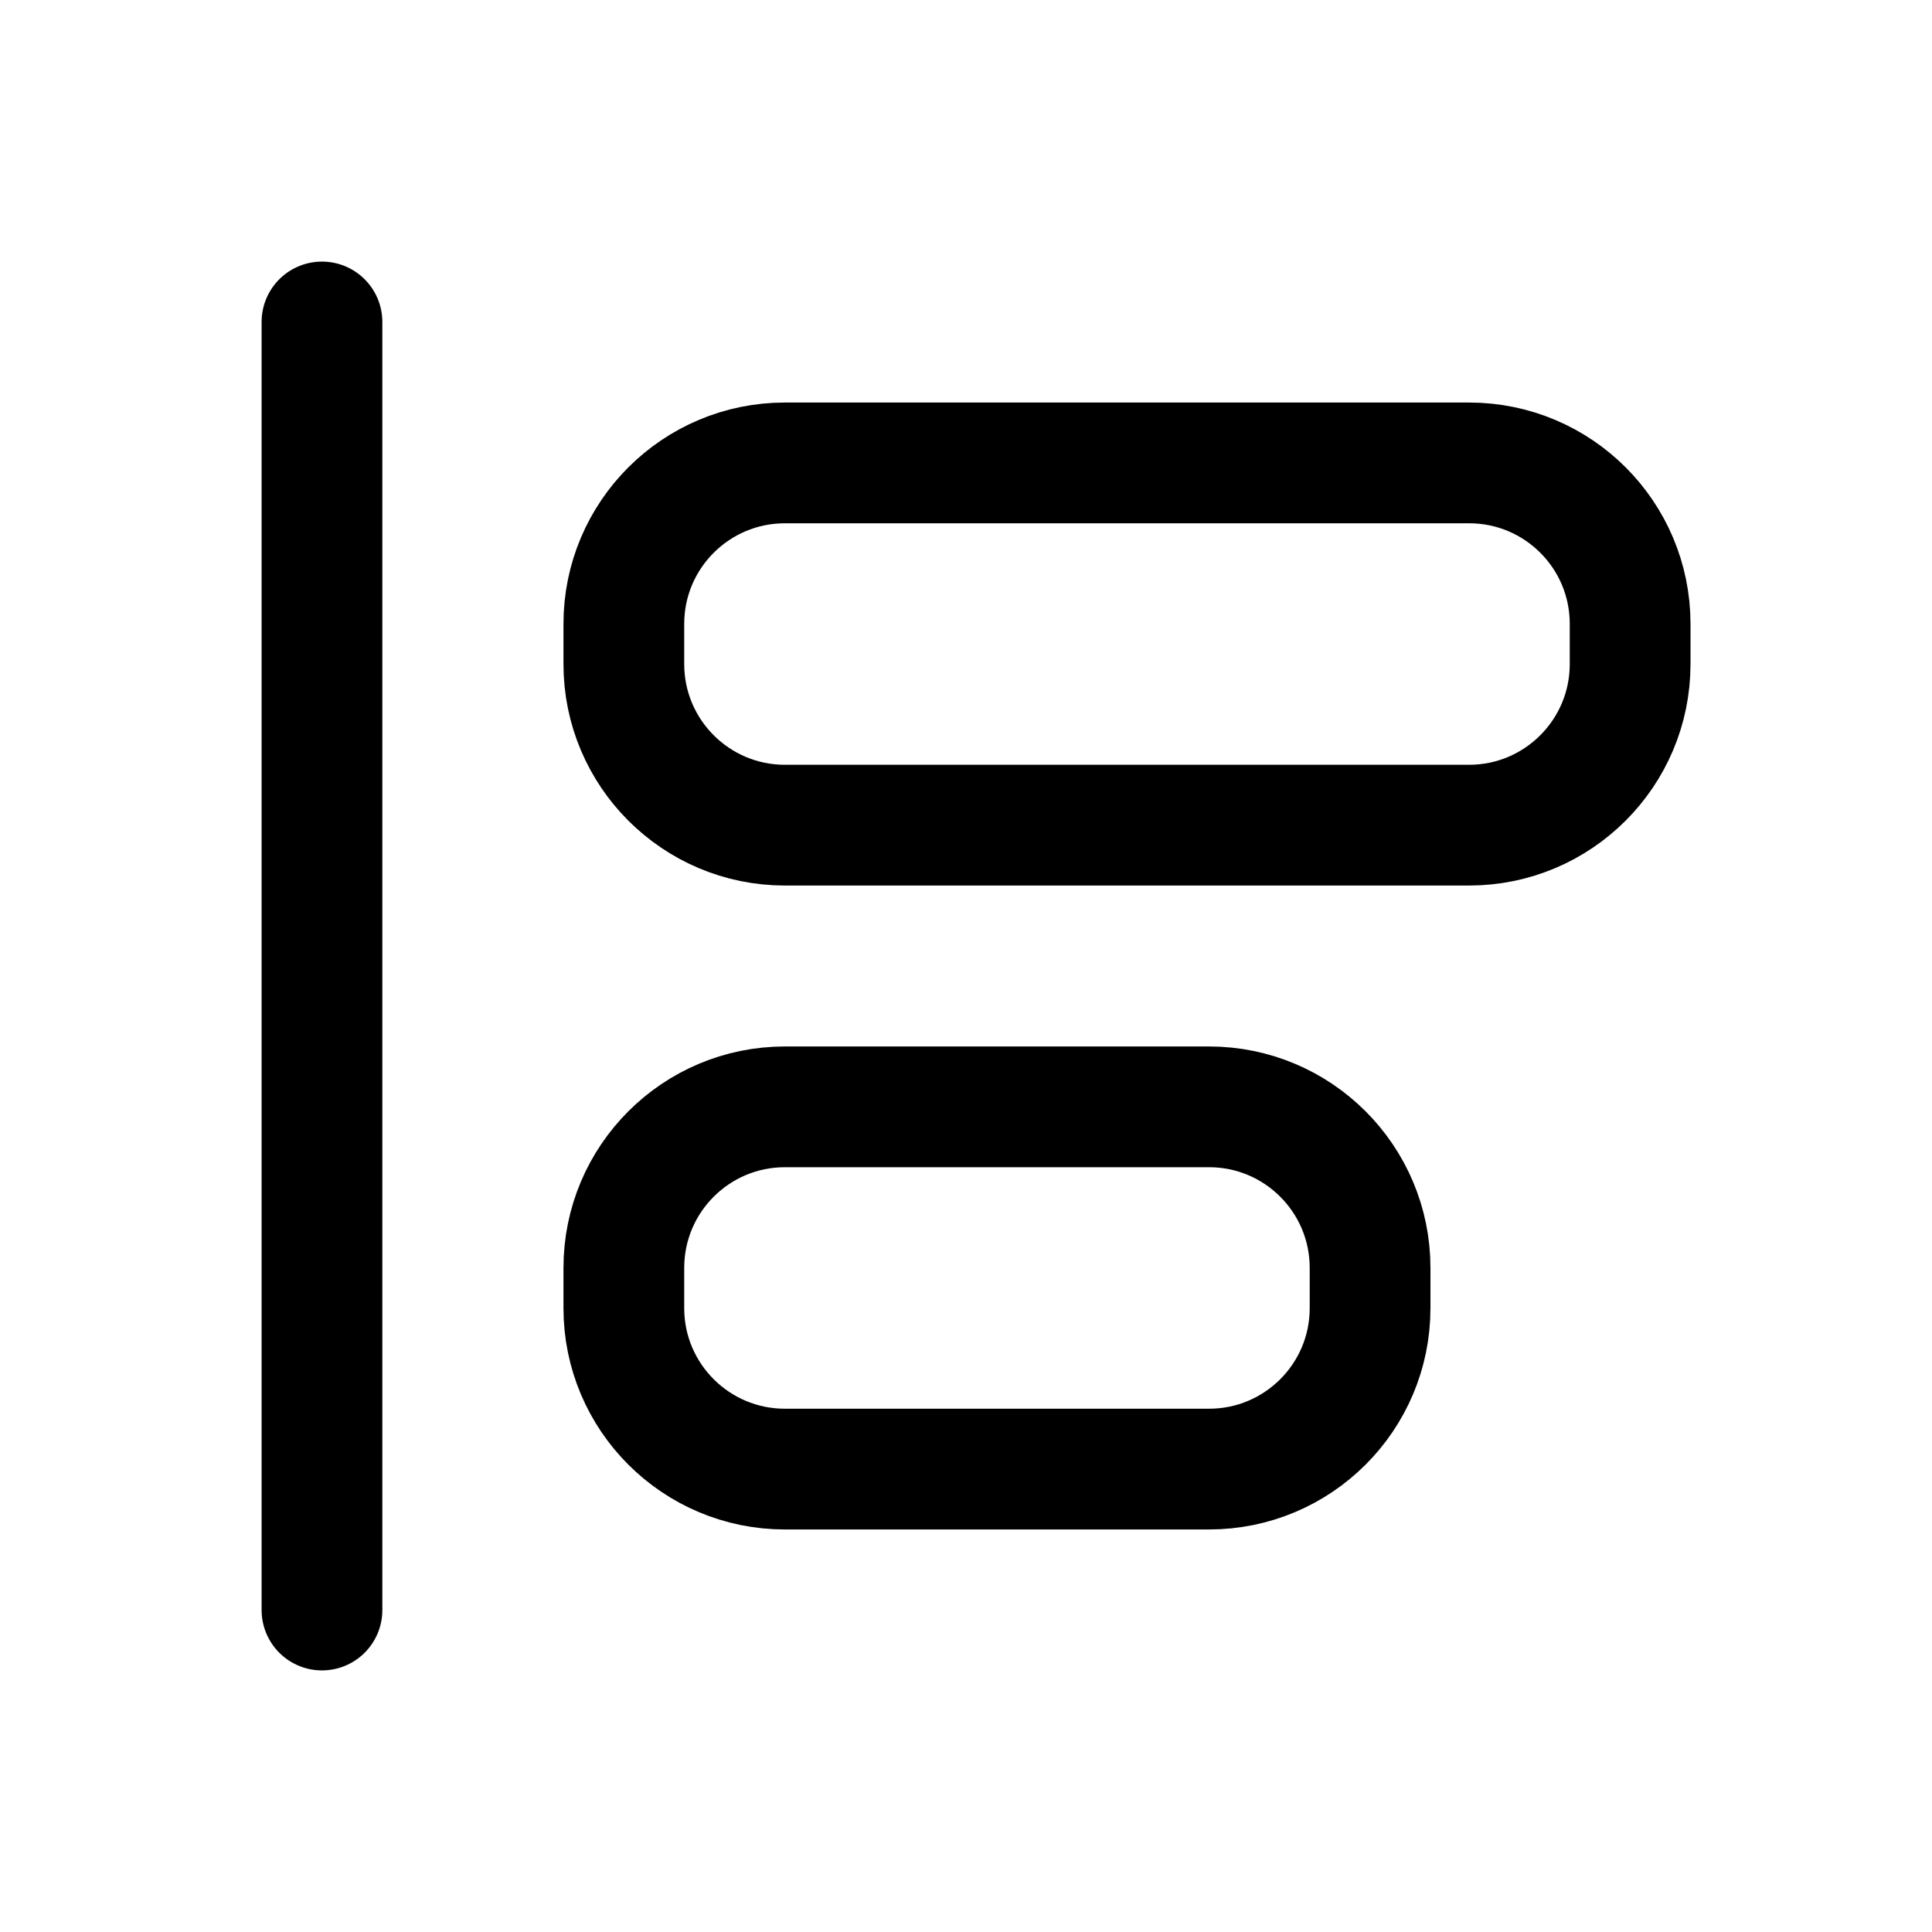 <svg aria-hidden="true" focusable="false" role="img" viewBox="0 0 20 20" class="" fill="none" stroke="currentColor" stroke-linecap="round" stroke-linejoin="round"><g clip-path="url(#a)" stroke="currentColor" stroke-width="1.25"><path d="M3.333 3.333v13.334" stroke-linecap="round" stroke-linejoin="round"></path><path d="M15.208 4.792H8.125c-.92 0-1.667.746-1.667 1.666v.417c0 .92.747 1.667 1.667 1.667h7.083c.92 0 1.667-.747 1.667-1.667v-.417c0-.92-.746-1.666-1.667-1.666ZM12.516 11.458H8.125c-.92 0-1.667.746-1.667 1.667v.417c0 .92.747 1.666 1.667 1.666h4.391c.92 0 1.667-.746 1.667-1.666v-.417c0-.92-.746-1.667-1.667-1.667Z"></path></g><defs><clipPath id="a"><path fill="#fff" d="M0 0h20v20H0z"></path></clipPath></defs></svg>
